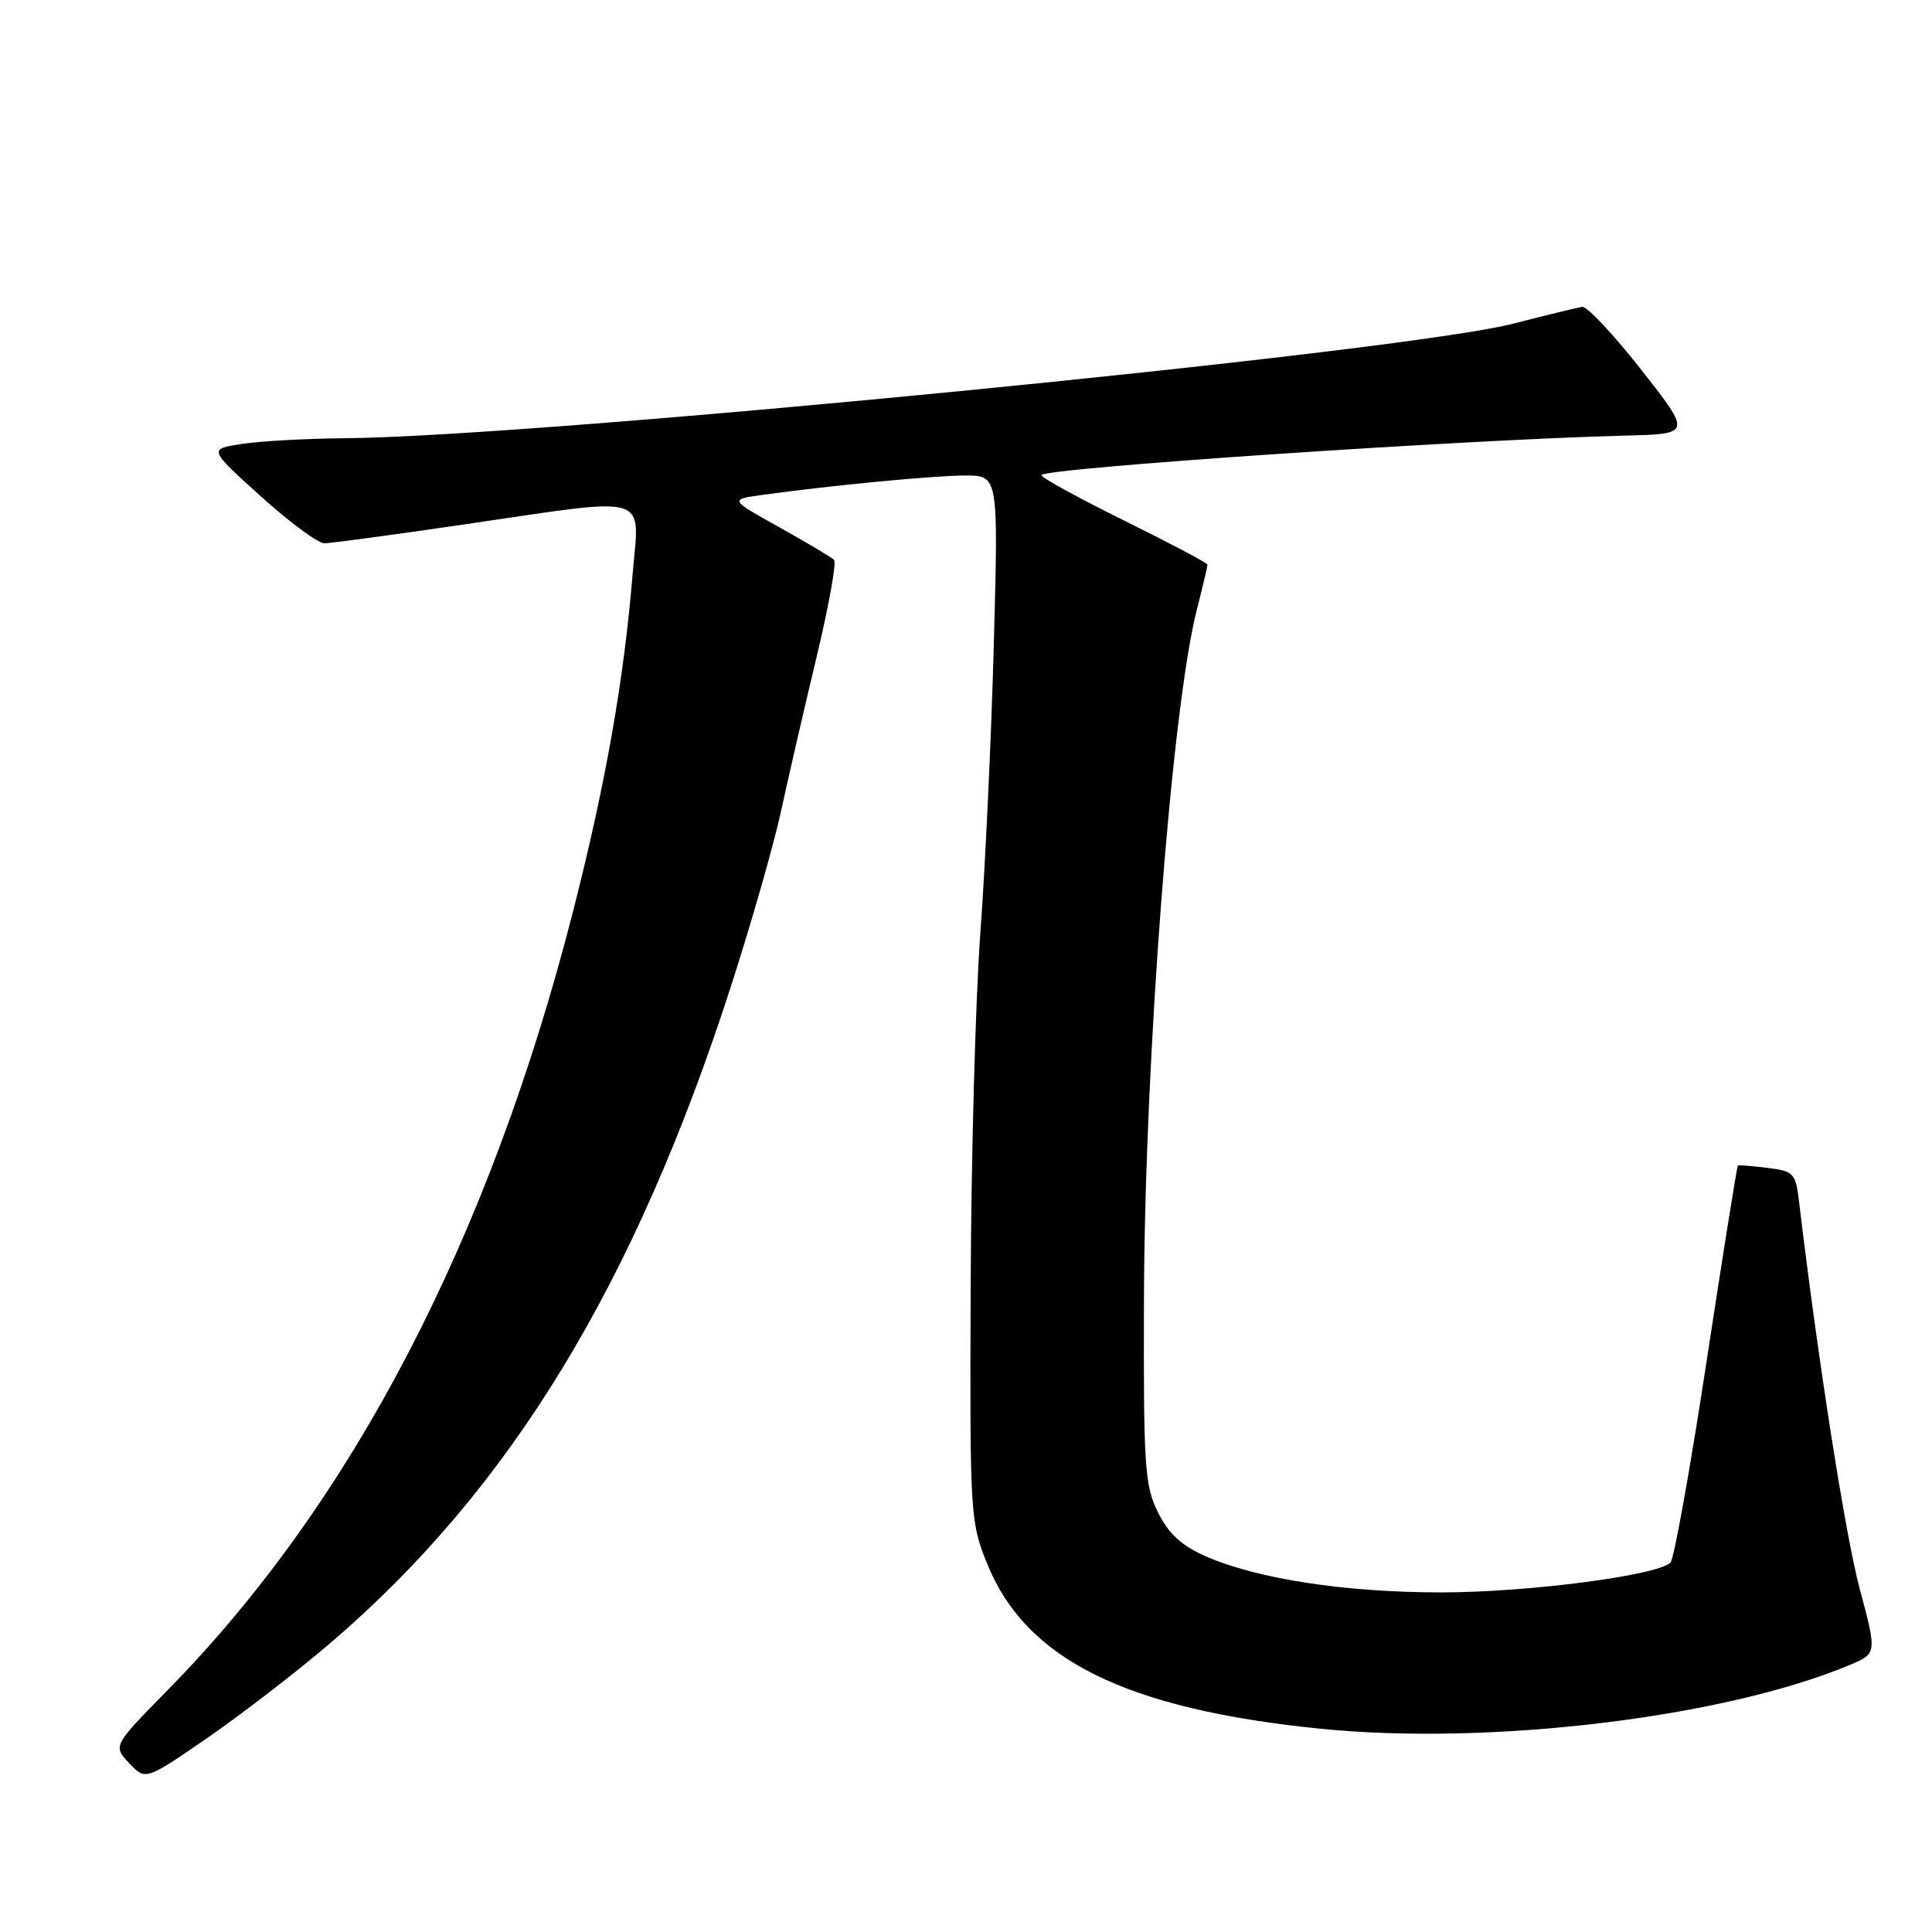 <?xml version="1.0" encoding="UTF-8" standalone="no"?>
<!DOCTYPE svg PUBLIC "-//W3C//DTD SVG 1.1//EN" "http://www.w3.org/Graphics/SVG/1.1/DTD/svg11.dtd" >
<svg xmlns="http://www.w3.org/2000/svg" xmlns:xlink="http://www.w3.org/1999/xlink" version="1.1" viewBox="0 0 256 256">
 <g >
 <path fill="currentColor"
d=" M 43.80 217.69 C 67.62 197.29 84.10 170.25 96.90 130.55 C 99.57 122.27 102.53 111.90 103.49 107.50 C 104.44 103.10 106.55 93.94 108.18 87.15 C 109.81 80.36 110.86 74.53 110.52 74.19 C 110.18 73.85 106.92 71.91 103.28 69.87 C 96.64 66.18 96.64 66.18 101.07 65.57 C 110.55 64.27 123.70 63.02 127.89 63.01 C 132.29 63.00 132.29 63.00 131.69 85.25 C 131.36 97.49 130.56 114.70 129.91 123.50 C 129.26 132.30 128.68 153.45 128.62 170.50 C 128.50 200.64 128.56 201.66 130.79 207.17 C 135.94 219.92 149.16 226.46 175.00 229.07 C 197.45 231.33 228.46 227.59 245.11 220.61 C 248.71 219.09 248.71 219.09 246.41 210.48 C 244.52 203.40 240.89 180.22 238.40 159.35 C 237.94 155.44 237.71 155.18 234.20 154.75 C 232.17 154.49 230.40 154.36 230.28 154.44 C 230.16 154.53 228.29 166.21 226.13 180.40 C 223.97 194.59 221.81 206.59 221.35 207.05 C 219.64 208.76 202.42 211.00 190.96 211.00 C 178.17 211.00 166.51 209.20 159.68 206.18 C 156.56 204.80 154.82 203.19 153.43 200.38 C 151.67 196.85 151.51 194.29 151.58 172.00 C 151.69 140.37 155.25 93.93 158.57 80.86 C 159.36 77.75 160.00 75.03 160.00 74.82 C 160.00 74.60 155.05 71.99 149.00 69.00 C 142.95 66.01 138.00 63.30 138.00 62.96 C 138.00 62.04 193.51 58.28 215.33 57.72 C 224.15 57.50 224.15 57.50 217.48 49.00 C 213.81 44.33 210.29 40.57 209.65 40.66 C 209.02 40.76 204.90 41.75 200.50 42.89 C 185.76 46.67 71.63 57.86 45.55 58.07 C 40.57 58.11 34.50 58.45 32.06 58.82 C 27.62 59.50 27.62 59.50 34.54 65.75 C 38.35 69.19 42.15 72.00 42.99 71.99 C 43.82 71.98 52.15 70.86 61.50 69.49 C 86.70 65.81 84.73 65.21 83.81 76.25 C 82.66 90.18 80.24 103.86 76.00 120.50 C 64.89 164.06 46.72 199.02 22.25 223.91 C 14.96 231.33 14.96 231.33 17.12 233.63 C 19.28 235.93 19.28 235.93 27.57 230.22 C 32.12 227.07 39.42 221.44 43.80 217.69 Z "/>
</g>
</svg>